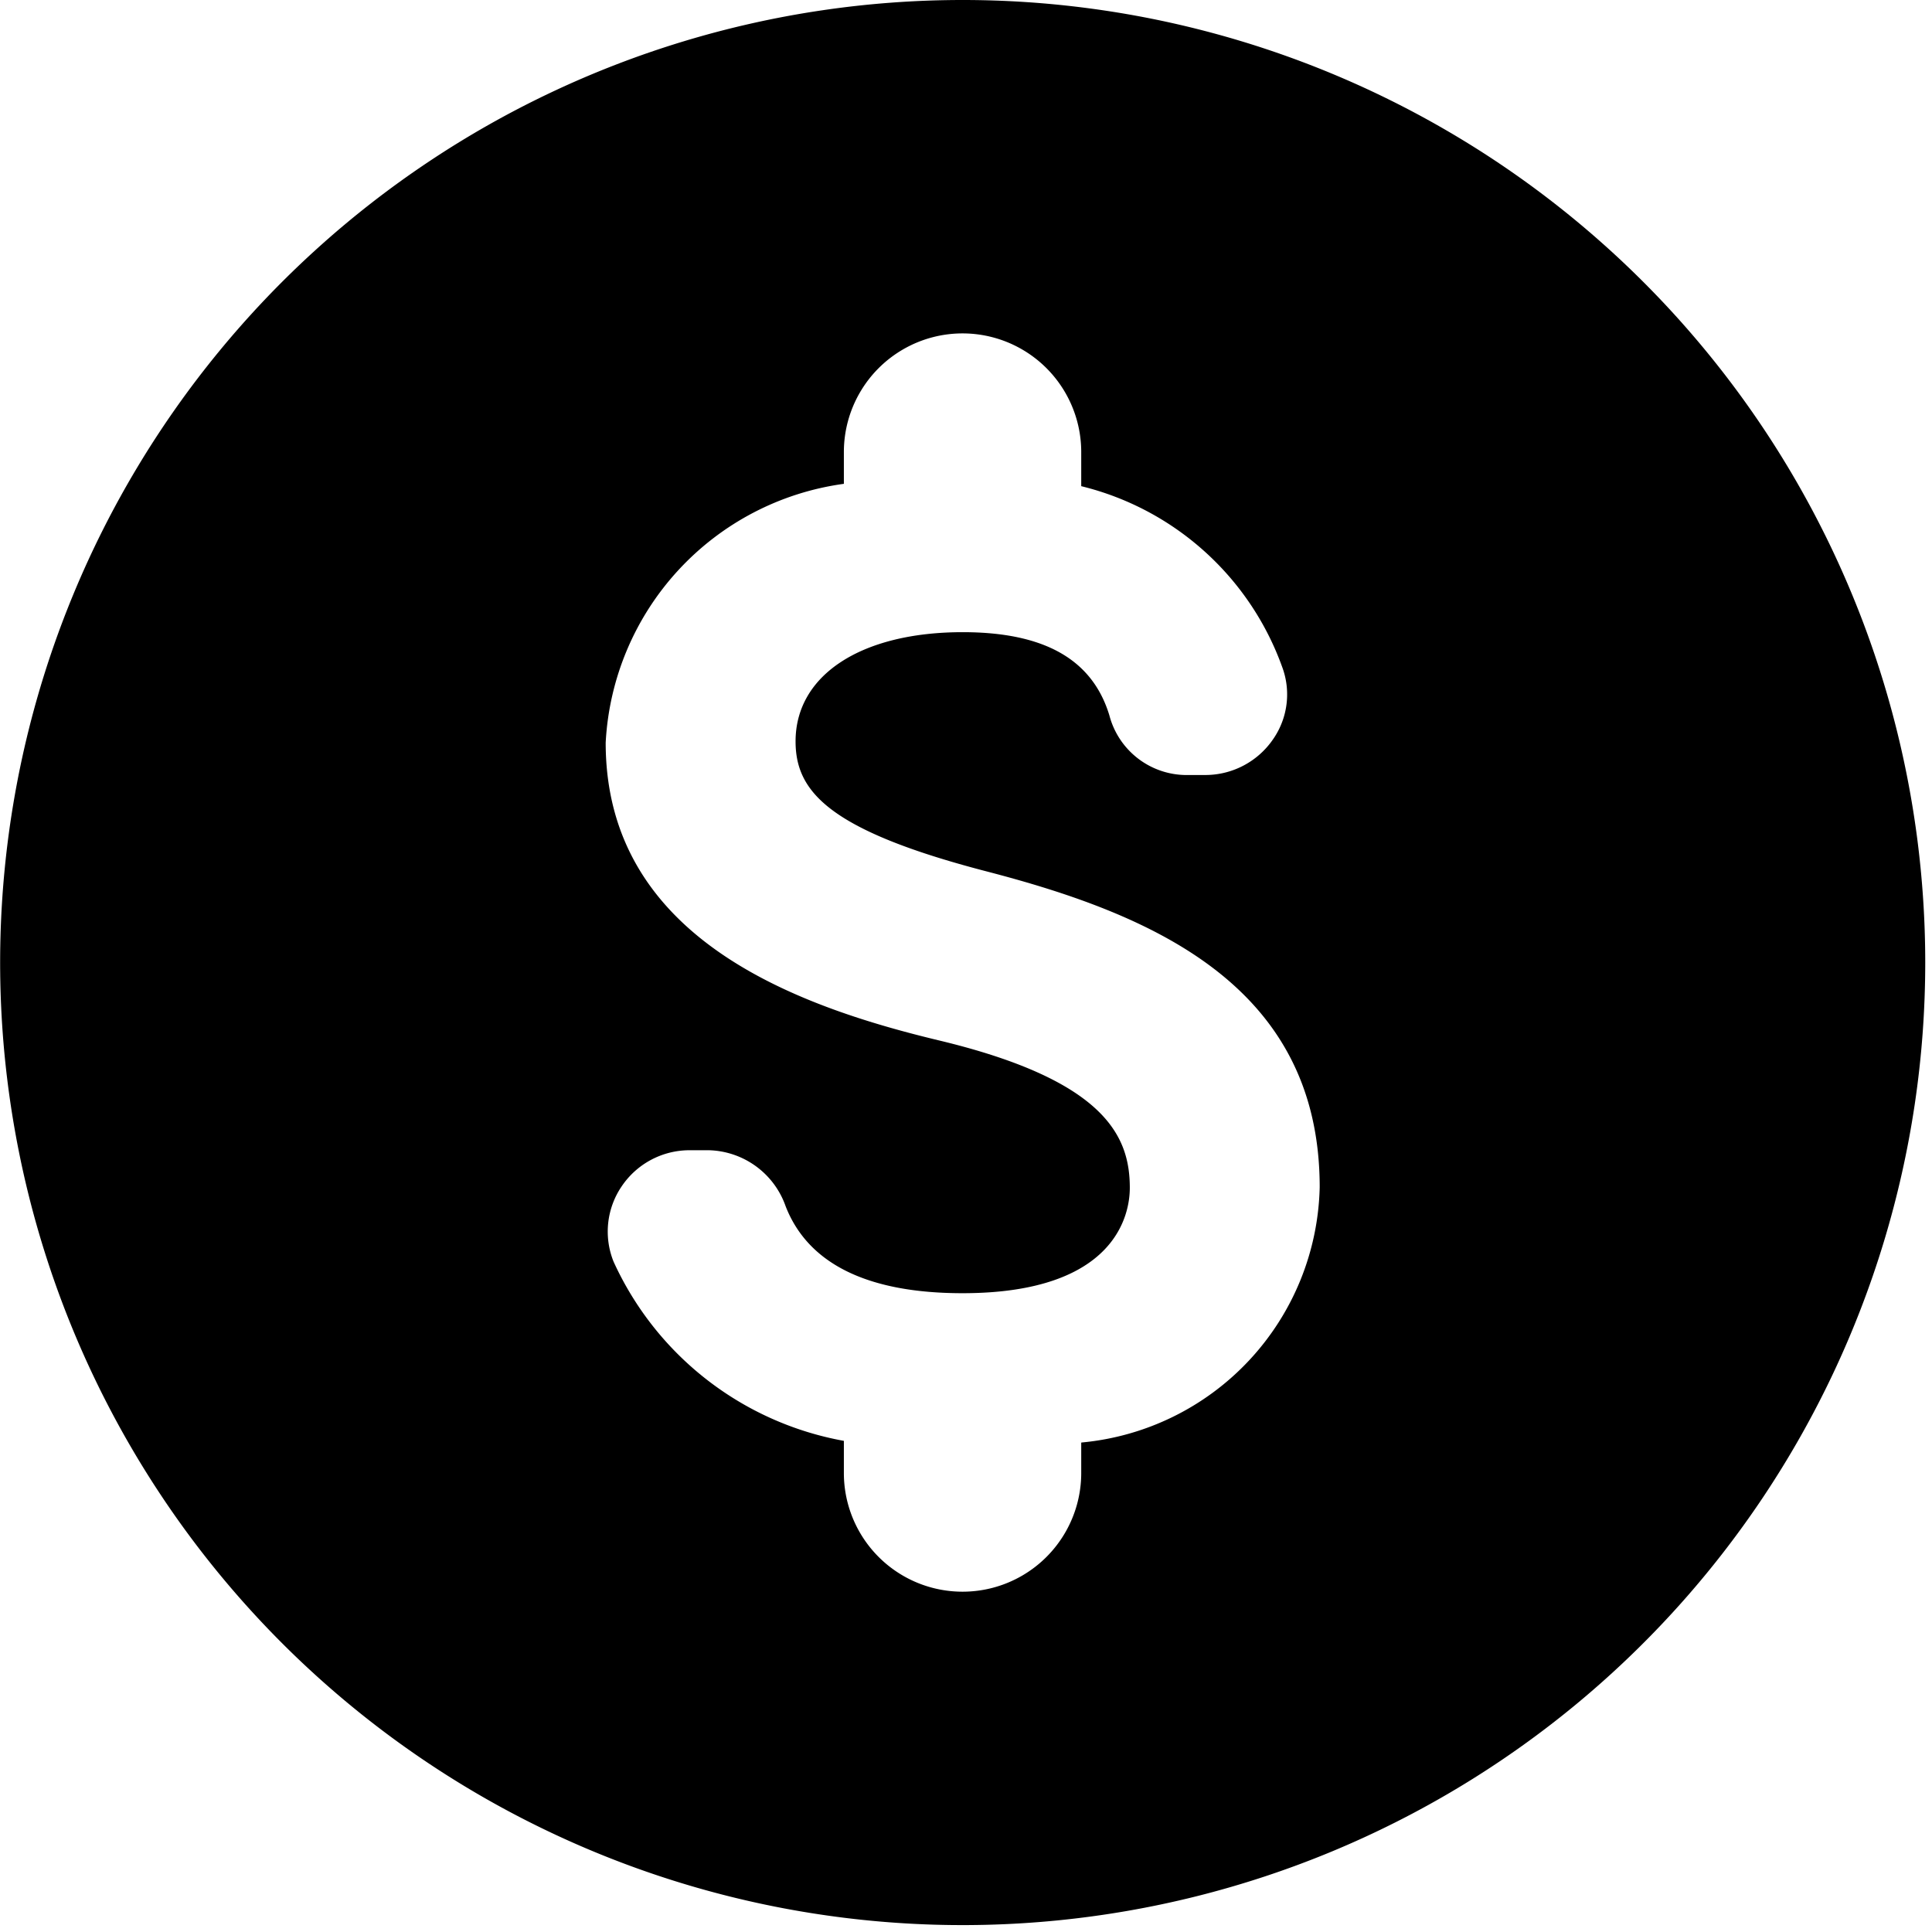 <svg data-tags="money,budget,business,credit,voice credit" xmlns="http://www.w3.org/2000/svg" viewBox="0 0 14 14"><path d="M6.975 0a6.975 6.975 0 106.976 6.975A6.975 6.975 0 006.975 0zm.86 10.454v.22a.86.86 0 01-1.72 0v-.233a2.28 2.28 0 01-1.669-1.299.583.583 0 01.058-.544.593.593 0 01.494-.263h.138a.606.606 0 01.557.406c.163.418.595.63 1.282.63 1.124 0 1.212-.585 1.212-.763 0-.366-.166-.778-1.388-1.07-1.035-.249-2.41-.743-2.41-2.156a1.999 1.999 0 011.726-1.876v-.23a.86.86 0 011.72 0v.247A2.07 2.07 0 019.29 4.83a.569.569 0 01-.067.53.595.595 0 01-.491.256h-.148a.579.579 0 01-.545-.432c-.123-.405-.47-.603-1.063-.603-.736 0-1.211.311-1.211.791 0 .36.233.644 1.39.944 1.191.31 2.408.823 2.408 2.287a1.901 1.901 0 01-1.726 1.85z"/></svg>